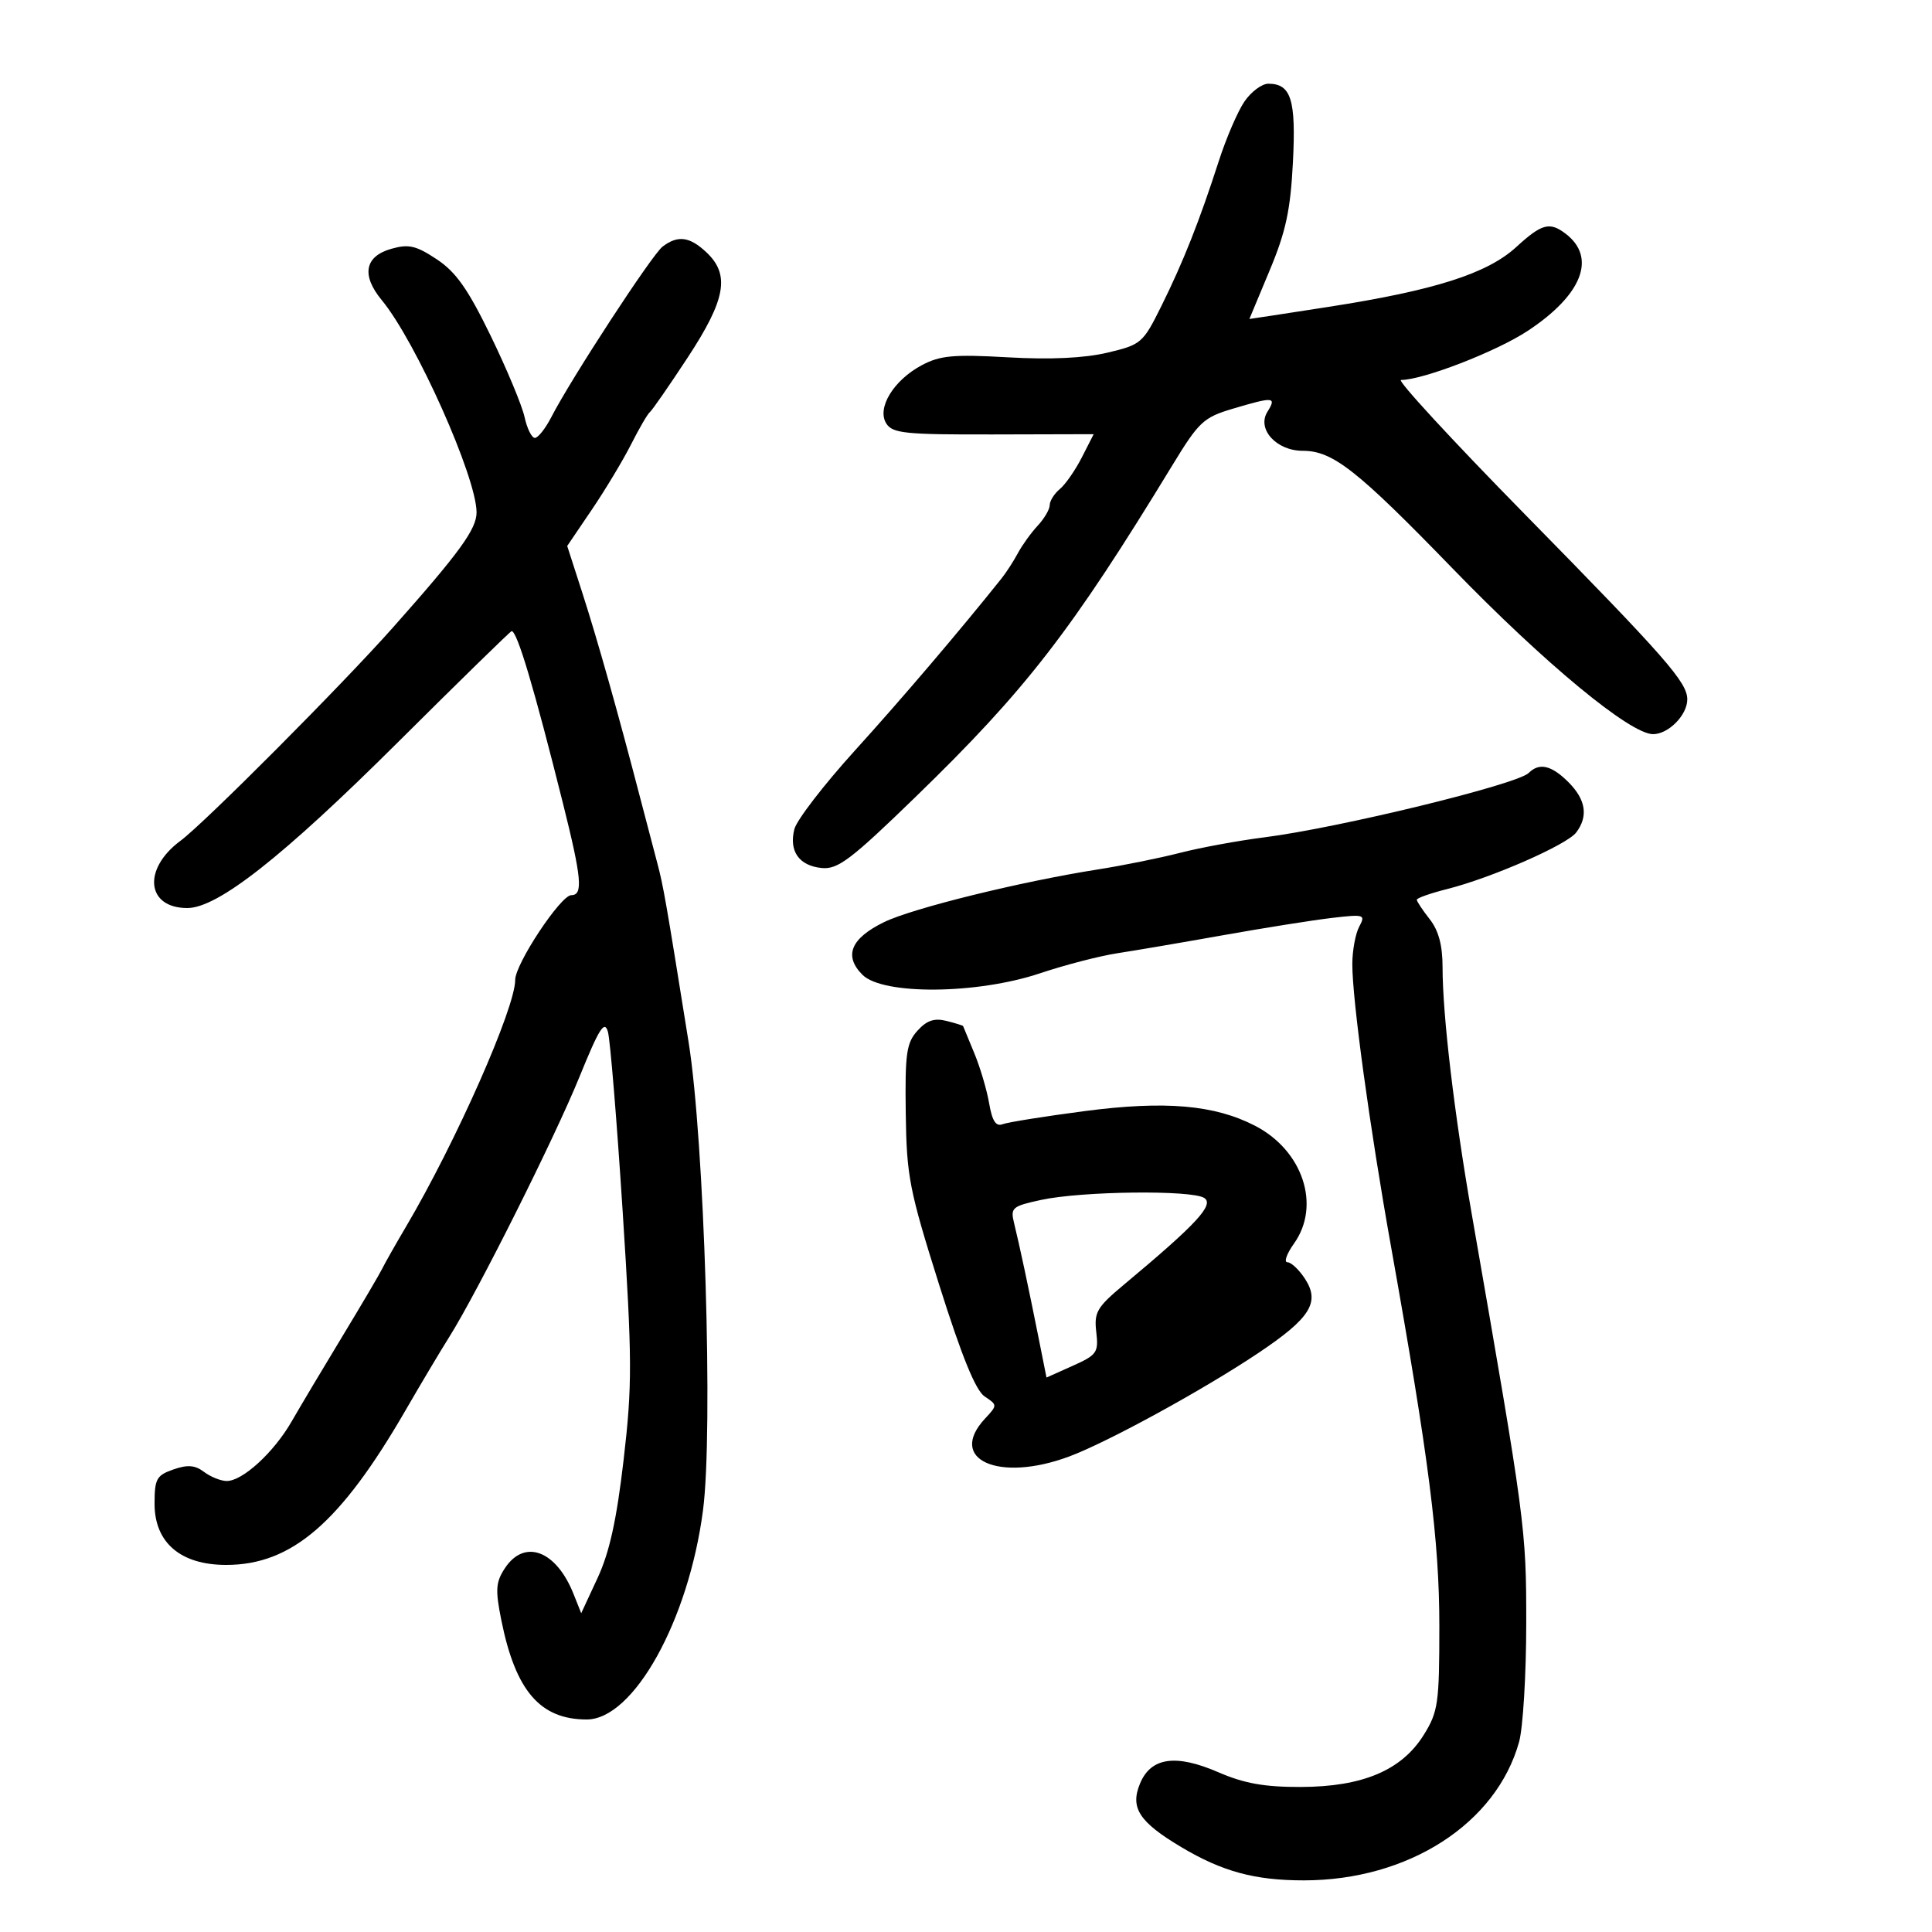 <svg xmlns="http://www.w3.org/2000/svg" width="300" height="300" viewBox="0 0 300 300" version="1.1">
	<path d="M 193.246 15.750 C 192.206 17.262, 190.411 21.425, 189.257 25 C 186.241 34.346, 183.740 40.662, 180.354 47.490 C 177.473 53.298, 177.219 53.518, 171.942 54.766 C 168.357 55.614, 163.087 55.860, 156.500 55.485 C 148.069 55.005, 145.972 55.197, 143.137 56.708 C 138.745 59.048, 136.112 63.370, 137.623 65.761 C 138.592 67.294, 140.560 67.495, 154.274 67.460 L 169.826 67.420 167.986 71.027 C 166.974 73.011, 165.438 75.221, 164.573 75.939 C 163.708 76.657, 163 77.780, 163 78.434 C 163 79.088, 162.161 80.524, 161.135 81.624 C 160.110 82.725, 158.725 84.646, 158.058 85.892 C 157.391 87.138, 156.245 88.910, 155.511 89.829 C 149.009 97.975, 140.035 108.506, 132.743 116.548 C 127.927 121.860, 123.698 127.354, 123.346 128.758 C 122.487 132.182, 124.080 134.439, 127.601 134.784 C 130.096 135.029, 132.119 133.498, 142.131 123.784 C 159.310 107.118, 166.308 98.081, 182.063 72.215 C 186.157 65.493, 186.881 64.817, 191.432 63.465 C 197.802 61.572, 198.259 61.613, 196.803 63.944 C 195.130 66.622, 198.189 70, 202.287 70 C 206.949 70, 210.686 72.936, 225.596 88.312 C 239.880 103.044, 253.140 114, 256.684 114 C 259.078 114, 262 111.035, 262 108.605 C 262 105.944, 258.702 102.186, 236.674 79.750 C 225.469 68.338, 216.861 59, 217.546 59 C 220.959 59, 232.337 54.595, 237.206 51.388 C 245.690 45.801, 247.962 39.985, 243.104 36.286 C 240.629 34.400, 239.405 34.731, 235.453 38.351 C 230.938 42.488, 222.772 45.090, 206.250 47.658 C 199.512 48.705, 194.002 49.548, 194.003 49.531 C 194.005 49.514, 195.420 46.125, 197.146 42 C 199.659 35.997, 200.381 32.653, 200.762 25.246 C 201.265 15.490, 200.489 13, 196.946 13 C 195.950 13, 194.286 14.238, 193.246 15.750 M 102.885 38.294 C 101.244 39.543, 88.673 58.806, 85.619 64.750 C 84.700 66.537, 83.546 68, 83.054 68 C 82.562 68, 81.840 66.537, 81.450 64.750 C 81.059 62.962, 78.695 57.292, 76.196 52.149 C 72.659 44.872, 70.800 42.234, 67.813 40.258 C 64.585 38.121, 63.461 37.865, 60.738 38.642 C 56.621 39.818, 56.088 42.745, 59.285 46.612 C 64.576 53.010, 74 74.113, 74 79.563 C 74 82.162, 71.381 85.767, 61.007 97.450 C 53.024 106.440, 31.725 127.820, 28.027 130.556 C 22.106 134.936, 22.721 141, 29.086 141 C 33.805 141, 43.884 133.068, 61.747 115.296 C 71.309 105.783, 79.273 98, 79.445 98 C 80.307 98, 82.921 106.774, 87.427 124.788 C 90.327 136.382, 90.564 139, 88.714 139 C 87.067 139, 80 149.674, 80 152.161 C 80 156.543, 70.772 177.394, 63.032 190.500 C 61.408 193.250, 59.752 196.175, 59.350 197 C 58.949 197.825, 56.167 202.550, 53.168 207.500 C 50.168 212.450, 46.623 218.398, 45.289 220.718 C 42.513 225.548, 37.628 230.015, 35.173 229.968 C 34.253 229.951, 32.676 229.312, 31.669 228.549 C 30.284 227.499, 29.126 227.409, 26.919 228.178 C 24.302 229.090, 24 229.642, 24 233.509 C 24 239.545, 28.046 243, 35.117 243 C 45.291 243, 52.865 236.473, 62.968 219 C 65.353 214.875, 68.393 209.774, 69.722 207.665 C 74.078 200.758, 86.126 176.699, 89.978 167.217 C 93.043 159.674, 93.871 158.362, 94.397 160.217 C 94.753 161.473, 95.784 174.038, 96.689 188.140 C 98.171 211.235, 98.186 215.058, 96.837 226.662 C 95.751 236.007, 94.641 241.048, 92.795 245.022 L 90.251 250.500 89.056 247.502 C 86.358 240.734, 81.425 238.895, 78.390 243.527 C 76.977 245.684, 76.897 246.862, 77.844 251.576 C 80.049 262.555, 83.871 267, 91.105 267 C 98.382 267, 106.926 251.629, 109.163 234.513 C 110.764 222.269, 109.374 177.107, 106.927 161.829 C 103.391 139.758, 103.004 137.546, 102.059 134 C 101.546 132.075, 100.365 127.575, 99.435 124 C 95.981 110.723, 92.758 99.292, 90.450 92.139 L 88.076 84.778 91.897 79.139 C 93.999 76.038, 96.742 71.475, 97.994 69 C 99.245 66.525, 100.556 64.275, 100.906 64 C 101.257 63.725, 103.897 59.917, 106.772 55.537 C 112.709 46.495, 113.392 42.656, 109.686 39.174 C 107.083 36.729, 105.251 36.492, 102.885 38.294 M 237.375 120.025 C 235.591 121.809, 207.881 128.557, 196.316 130.023 C 192.269 130.536, 186.379 131.619, 183.229 132.430 C 180.078 133.240, 174.350 134.398, 170.500 135.003 C 158.522 136.886, 141.692 141.032, 137.278 143.187 C 132.096 145.717, 130.984 148.430, 133.925 151.368 C 137.093 154.531, 151.721 154.405, 161.500 151.130 C 165.350 149.840, 170.750 148.441, 173.500 148.020 C 176.250 147.600, 183.675 146.333, 190 145.206 C 196.325 144.079, 203.888 142.878, 206.808 142.537 C 211.868 141.945, 212.066 142.008, 211.058 143.892 C 210.476 144.979, 209.994 147.586, 209.988 149.684 C 209.970 155.188, 212.682 175.002, 215.985 193.500 C 221.895 226.603, 223.500 239.203, 223.500 252.500 C 223.500 264.498, 223.314 265.799, 221.090 269.377 C 217.668 274.882, 211.610 277.453, 202 277.479 C 196.333 277.495, 193.198 276.935, 189.171 275.188 C 182.568 272.324, 178.705 272.884, 177.021 276.949 C 175.457 280.724, 176.877 282.911, 183.425 286.817 C 189.799 290.619, 194.863 291.991, 202.500 291.983 C 218.704 291.966, 232.361 283.169, 235.884 270.481 C 236.492 268.291, 236.991 260.014, 236.994 252.086 C 237 237.335, 236.874 236.391, 228.529 188.500 C 225.802 172.855, 224 157.611, 224 150.193 C 224 146.784, 223.385 144.488, 222 142.727 C 220.900 141.329, 220 139.971, 220 139.711 C 220 139.451, 222.123 138.703, 224.717 138.050 C 231.588 136.319, 243.301 131.187, 244.750 129.270 C 246.654 126.753, 246.255 124.164, 243.545 121.455 C 240.914 118.823, 239.016 118.384, 237.375 120.025 M 142.456 160.055 C 140.751 161.945, 140.518 163.585, 140.644 172.861 C 140.776 182.653, 141.189 184.773, 145.833 199.500 C 149.337 210.609, 151.495 215.910, 152.894 216.841 C 154.893 218.173, 154.893 218.198, 152.954 220.280 C 147.038 226.630, 155.042 230.245, 166 226.172 C 171.975 223.952, 186.830 215.827, 195.378 210.104 C 203.493 204.671, 205.029 202.219, 202.619 198.541 C 201.703 197.143, 200.484 196, 199.909 196 C 199.334 196, 199.794 194.693, 200.932 193.096 C 205.140 187.185, 202.312 178.641, 194.878 174.805 C 188.576 171.554, 180.903 170.895, 168.412 172.532 C 162.210 173.345, 156.485 174.260, 155.690 174.565 C 154.642 174.967, 154.065 174.073, 153.591 171.310 C 153.231 169.214, 152.188 165.700, 151.272 163.500 C 150.356 161.300, 149.582 159.424, 149.551 159.331 C 149.521 159.238, 148.352 158.876, 146.954 158.525 C 145.077 158.053, 143.901 158.453, 142.456 160.055 M 161.668 186.321 C 157.153 187.297, 156.878 187.533, 157.468 189.933 C 158.289 193.272, 159.717 199.956, 161.262 207.702 L 162.500 213.905 166.565 212.084 C 170.338 210.394, 170.601 210.018, 170.228 206.831 C 169.870 203.757, 170.323 202.985, 174.561 199.449 C 185.795 190.077, 188.582 187.069, 187 186.023 C 185.080 184.753, 167.986 184.954, 161.668 186.321" stroke="none" fill="black" fill-rule="evenodd"/>
</svg>
